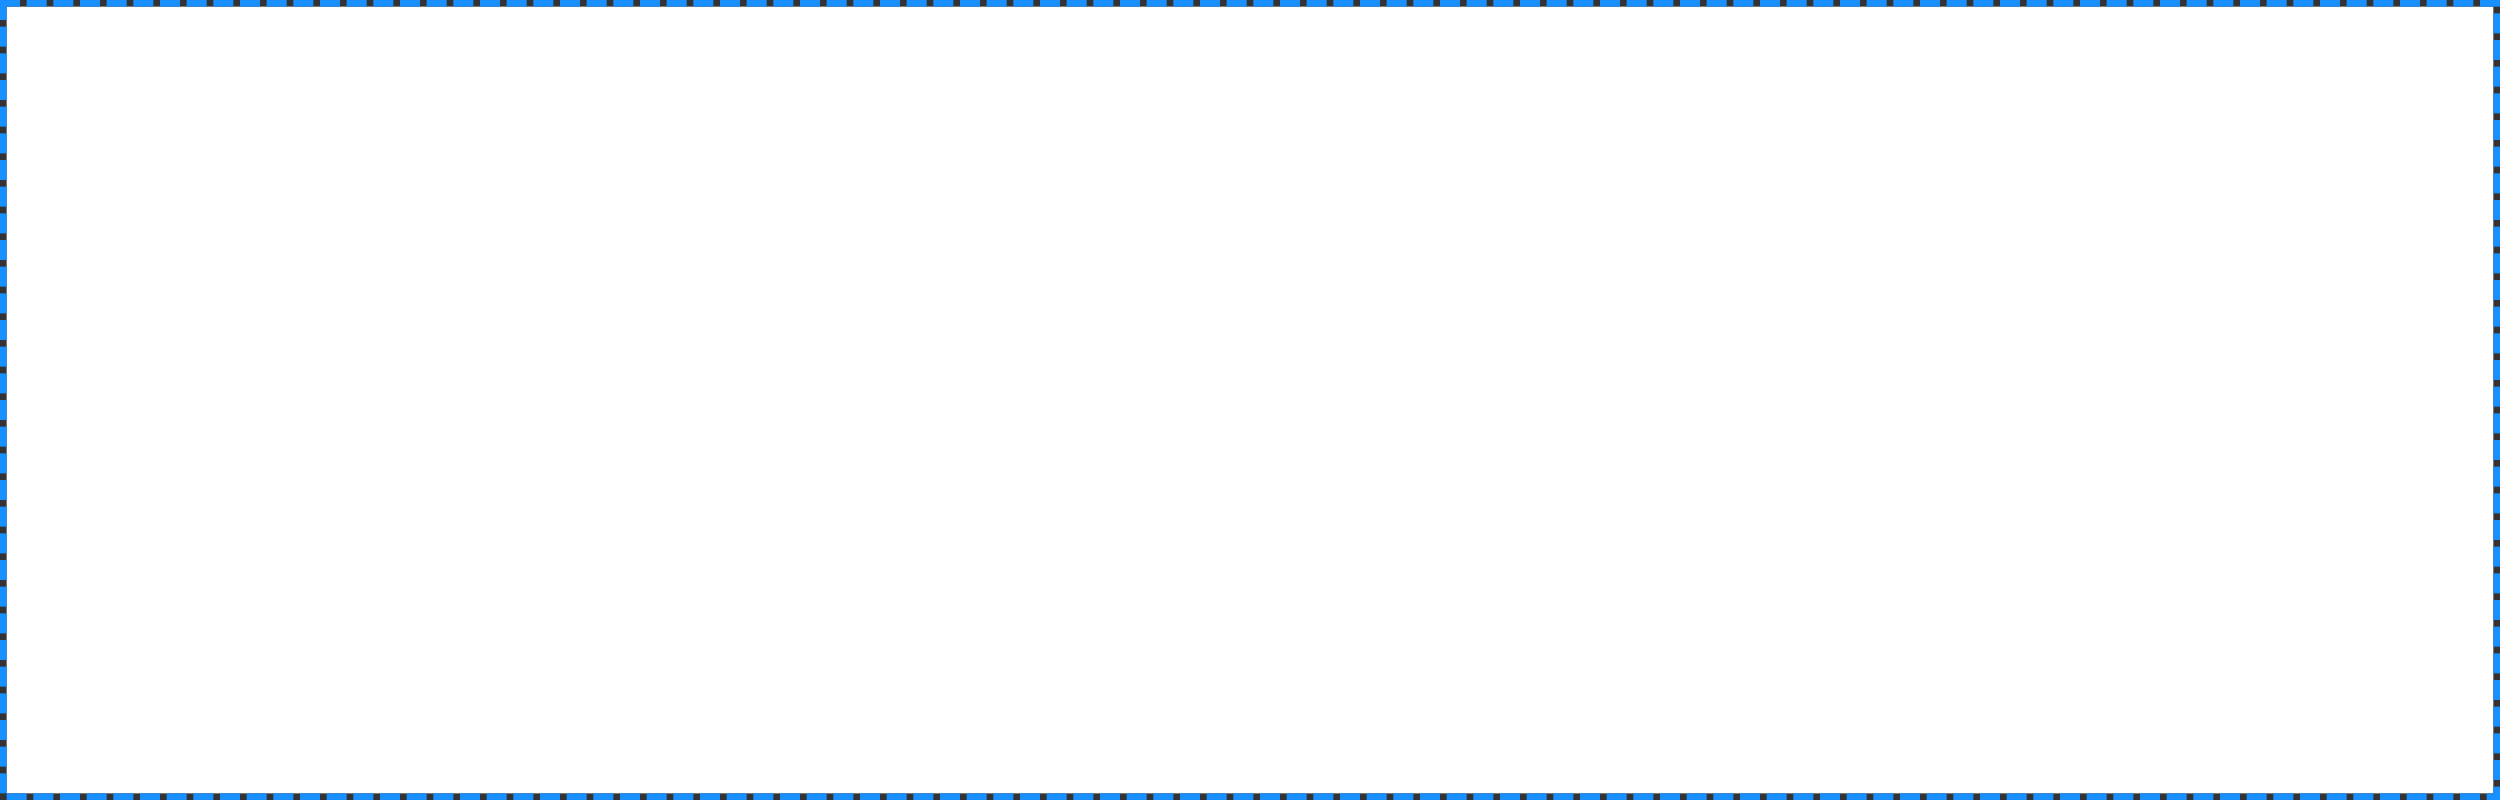﻿<?xml version="1.0" encoding="utf-8"?>
<svg version="1.1" xmlns:xlink="http://www.w3.org/1999/xlink" width="375px" height="120px" xmlns="http://www.w3.org/2000/svg">
  <rect width="100%" height="100%" fill="#333333" stroke="none"/>
  <g transform="matrix(1 0 0 1 -1 -1233 )">
    <path d="M 2 1234  L 375 1234  L 375 1352  L 2 1352  L 2 1234  Z " fill-rule="nonzero" fill="#ffffff" stroke="none" />
    <path d="M 1.5 1233.5  L 375.5 1233.5  L 375.5 1352.5  L 1.5 1352.5  L 1.5 1233.5  Z " stroke-width="1" stroke-dasharray="3,1" stroke="#1890ff" fill="none" stroke-dashoffset="0.5" />
  </g>
</svg>